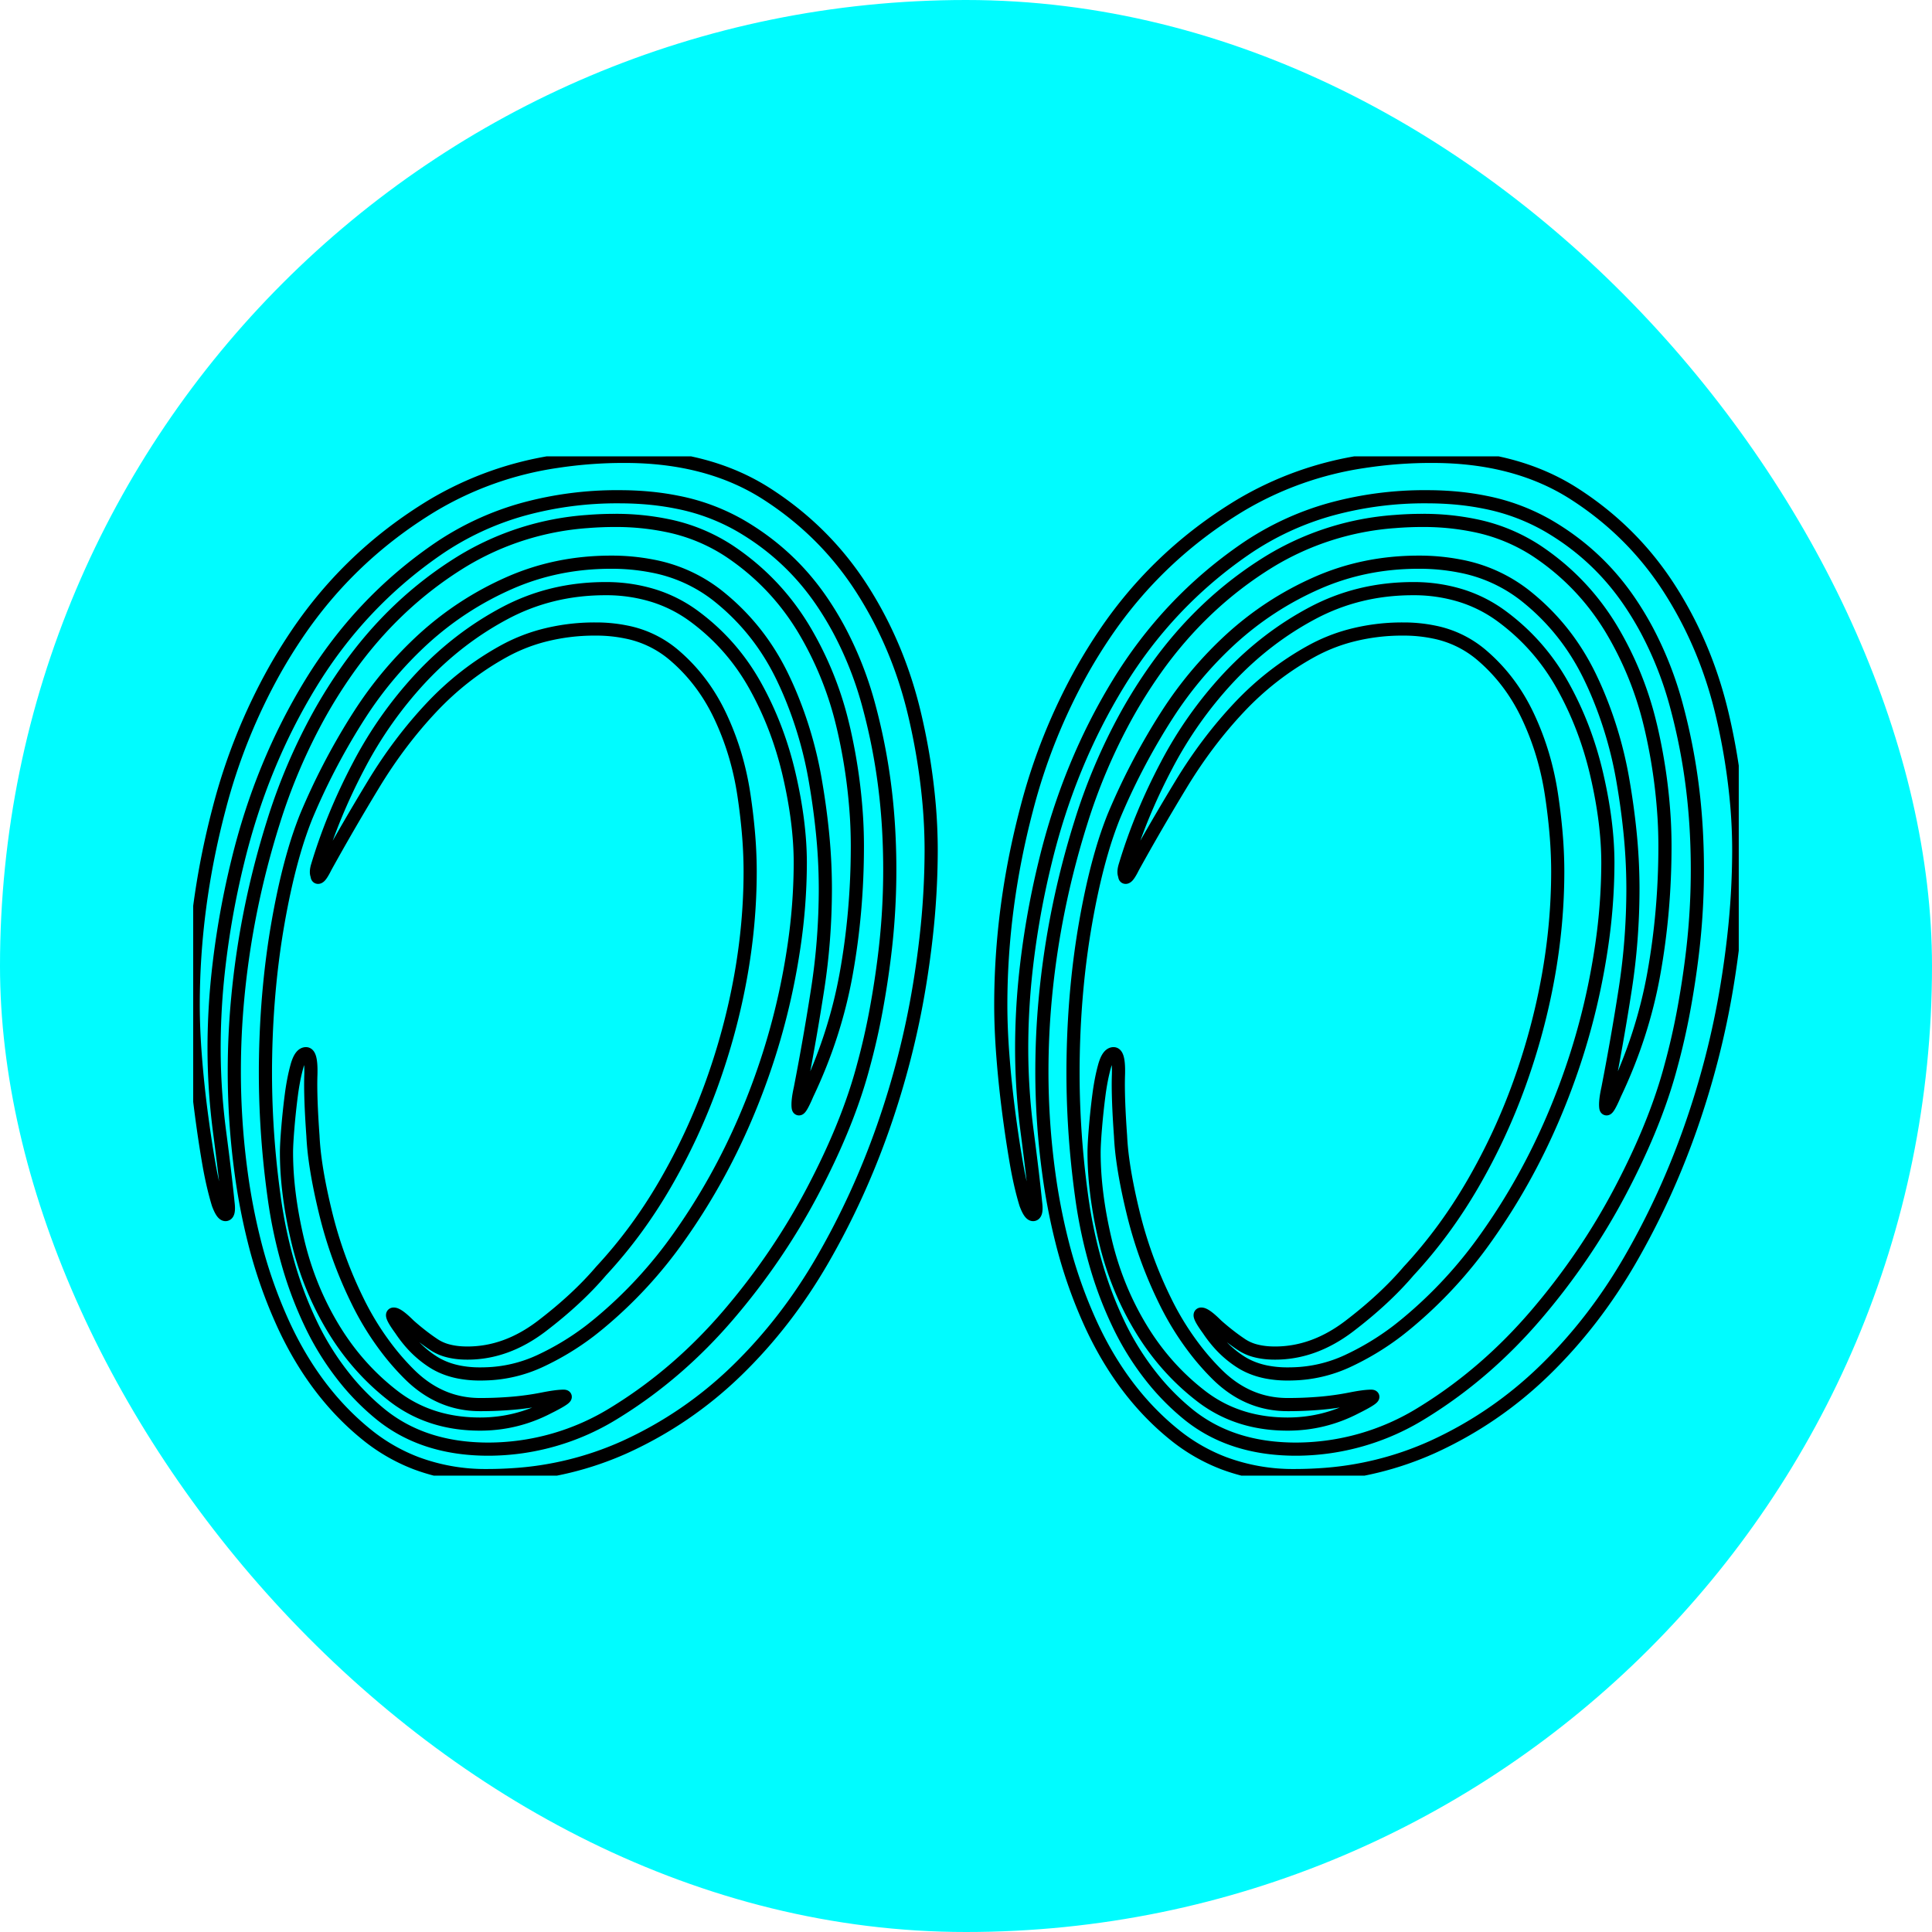<svg xmlns="http://www.w3.org/2000/svg" version="1.1" xmlns:xlink="http://www.w3.org/1999/xlink" xmlns:svgjs="http://svgjs.com/svgjs" width="1000" height="1000"><rect width="1000" height="1000" rx="500" ry="500" fill="#00fcff"></rect><g transform="matrix(7.207,0,0,7.207,100,236.214)"><svg xmlns="http://www.w3.org/2000/svg" version="1.1" xmlns:xlink="http://www.w3.org/1999/xlink" xmlns:svgjs="http://svgjs.com/svgjs" width="111" height="73.201"><svg width="111" height="73.201" viewBox="0 0 111 73.201" xmlns="http://www.w3.org/2000/svg"><g id="svgGroup" stroke-linecap="round" fill-rule="evenodd" font-size="9pt" stroke="#000000" stroke-width="0.25mm" fill="none" style="stroke:#000000;stroke-width:0.25mm;fill:none"><path d="M 52.634 34.575 A 56.187 56.187 0 0 0 53 28.3 A 38.592 38.592 0 0 0 52.864 25.091 A 45.334 45.334 0 0 0 51.85 18.7 Q 50.7 13.7 48.05 9.55 Q 45.4 5.4 41.2 2.7 Q 37 0 31 0 A 31.895 31.895 0 0 0 26.096 0.365 A 24.23 24.23 0 0 0 17.15 3.55 Q 11.3 7.1 7.5 12.7 A 38.039 38.039 0 0 0 5.878 15.312 A 41.778 41.778 0 0 0 1.85 25.35 Q 0 32.4 0 39.4 Q 0 41.1 0.15 43.05 Q 0.3 45 0.55 46.95 A 98.841 98.841 0 0 0 0.695 48.032 A 84.937 84.937 0 0 0 1.1 50.65 A 34.312 34.312 0 0 0 1.186 51.134 Q 1.456 52.583 1.8 53.7 A 4.587 4.587 0 0 0 1.894 53.932 Q 2.122 54.453 2.32 54.453 A 0.15 0.15 0 0 0 2.35 54.45 Q 2.578 54.405 2.515 53.737 A 4.472 4.472 0 0 0 2.5 53.6 Q 2.3 51.6 1.9 48.55 Q 1.5 45.5 1.5 42.5 A 50.981 50.981 0 0 1 1.739 37.616 A 60.757 60.757 0 0 1 3.2 29.1 Q 4.9 22.1 8.45 16.3 Q 12 10.5 17.5 6.7 A 20.676 20.676 0 0 1 23.782 3.778 A 25.454 25.454 0 0 1 30.6 2.9 A 25.061 25.061 0 0 1 30.878 2.902 Q 32.952 2.925 34.766 3.293 A 14.769 14.769 0 0 1 39.25 4.95 Q 42.8 7 45.1 10.35 A 22.696 22.696 0 0 1 46.425 12.537 A 25.745 25.745 0 0 1 48.55 18 Q 49.7 22.3 49.95 26.85 Q 50.2 31.4 49.65 35.85 A 64.684 64.684 0 0 1 49.059 39.709 A 49.196 49.196 0 0 1 48.1 43.9 A 31.302 31.302 0 0 1 47.917 44.553 Q 46.802 48.376 44.5 52.75 Q 42 57.5 38.45 61.65 Q 34.9 65.8 30.5 68.55 A 20.542 20.542 0 0 1 30.225 68.72 A 17.199 17.199 0 0 1 21.2 71.3 Q 16.5 71.3 13.4 68.75 A 17.344 17.344 0 0 1 11.223 66.61 A 19.9 19.9 0 0 1 8.4 62.2 A 27.341 27.341 0 0 1 6.946 58.42 A 34.289 34.289 0 0 1 5.8 53.1 Q 5.1 48 5.2 43 Q 5.3 38 6.1 33.45 A 57.293 57.293 0 0 1 6.514 31.321 Q 6.856 29.732 7.256 28.368 A 27.469 27.469 0 0 1 8.1 25.9 Q 9.6 22.3 11.7 18.95 A 30.925 30.925 0 0 1 11.965 18.535 A 27.634 27.634 0 0 1 16.55 13.1 Q 19.3 10.6 22.7 9.1 Q 26.1 7.6 30 7.6 A 15.19 15.19 0 0 1 32.973 7.878 A 10.807 10.807 0 0 1 37.6 9.95 Q 40.6 12.3 42.3 15.8 A 26.253 26.253 0 0 1 42.807 16.909 A 28.564 28.564 0 0 1 44.7 23.4 A 52.486 52.486 0 0 1 45.179 26.873 A 40.487 40.487 0 0 1 45.4 31 Q 45.4 34.7 44.85 38.25 Q 44.3 41.8 43.6 45.4 Q 43.4 46.3 43.45 46.75 A 0.398 0.398 0 0 0 43.457 46.792 Q 43.521 47.087 43.966 46.106 A 16.458 16.458 0 0 0 44.1 45.8 Q 46.1 41.6 46.9 37.15 Q 47.7 32.7 47.7 28 A 34.668 34.668 0 0 0 47.644 26.035 A 39.179 39.179 0 0 0 46.8 19.95 A 27.67 27.67 0 0 0 46.621 19.179 A 24.348 24.348 0 0 0 43.85 12.4 Q 41.8 9 38.5 6.8 A 12.707 12.707 0 0 0 34.017 4.964 A 18.052 18.052 0 0 0 30.3 4.6 A 24.706 24.706 0 0 0 28.303 4.68 A 20.024 20.024 0 0 0 19.3 7.55 Q 14.5 10.5 11.1 15.3 A 35.811 35.811 0 0 0 9.025 18.601 A 41.284 41.284 0 0 0 5.75 26.3 Q 3.8 32.5 3.2 38.9 A 56.351 56.351 0 0 0 2.952 44.163 A 53.96 53.96 0 0 0 3.45 51.5 A 44.301 44.301 0 0 0 4.372 56.307 A 34.306 34.306 0 0 0 6.55 62.5 Q 8.8 67.3 12.45 70.25 A 12.996 12.996 0 0 0 16.035 72.318 A 14.192 14.192 0 0 0 21.1 73.2 A 27.345 27.345 0 0 0 22.848 73.145 A 23.043 23.043 0 0 0 31 71.15 Q 35.5 69.1 39.05 65.65 Q 42.6 62.2 45.2 57.7 Q 47.8 53.2 49.55 48.2 Q 51.3 43.2 52.15 38.05 A 68.025 68.025 0 0 0 52.634 34.575 Z M 110.634 34.575 A 56.187 56.187 0 0 0 111 28.3 A 38.592 38.592 0 0 0 110.864 25.091 A 45.334 45.334 0 0 0 109.85 18.7 Q 108.7 13.7 106.05 9.55 Q 103.4 5.4 99.2 2.7 Q 95 0 89 0 A 31.895 31.895 0 0 0 84.096 0.365 A 24.23 24.23 0 0 0 75.15 3.55 Q 69.3 7.1 65.5 12.7 A 38.039 38.039 0 0 0 63.878 15.312 A 41.778 41.778 0 0 0 59.85 25.35 Q 58 32.4 58 39.4 Q 58 41.1 58.15 43.05 Q 58.3 45 58.55 46.95 A 98.841 98.841 0 0 0 58.695 48.032 A 84.937 84.937 0 0 0 59.1 50.65 A 34.312 34.312 0 0 0 59.186 51.134 Q 59.456 52.583 59.8 53.7 A 4.587 4.587 0 0 0 59.894 53.932 Q 60.122 54.453 60.32 54.453 A 0.15 0.15 0 0 0 60.35 54.45 Q 60.578 54.405 60.515 53.737 A 4.472 4.472 0 0 0 60.5 53.6 Q 60.3 51.6 59.9 48.55 Q 59.5 45.5 59.5 42.5 A 50.981 50.981 0 0 1 59.739 37.616 A 60.757 60.757 0 0 1 61.2 29.1 Q 62.9 22.1 66.45 16.3 Q 70 10.5 75.5 6.7 A 20.676 20.676 0 0 1 81.782 3.778 A 25.454 25.454 0 0 1 88.6 2.9 A 25.061 25.061 0 0 1 88.878 2.902 Q 90.952 2.925 92.766 3.293 A 14.769 14.769 0 0 1 97.25 4.95 Q 100.8 7 103.1 10.35 A 22.696 22.696 0 0 1 104.425 12.537 A 25.745 25.745 0 0 1 106.55 18 Q 107.7 22.3 107.95 26.85 Q 108.2 31.4 107.65 35.85 A 64.684 64.684 0 0 1 107.059 39.709 A 49.196 49.196 0 0 1 106.1 43.9 A 31.302 31.302 0 0 1 105.917 44.553 Q 104.802 48.376 102.5 52.75 Q 100 57.5 96.45 61.65 Q 92.9 65.8 88.5 68.55 A 20.542 20.542 0 0 1 88.225 68.72 A 17.199 17.199 0 0 1 79.2 71.3 Q 74.5 71.3 71.4 68.75 A 17.344 17.344 0 0 1 69.223 66.61 A 19.9 19.9 0 0 1 66.4 62.2 A 27.341 27.341 0 0 1 64.946 58.42 A 34.289 34.289 0 0 1 63.8 53.1 Q 63.1 48 63.2 43 Q 63.3 38 64.1 33.45 A 57.293 57.293 0 0 1 64.514 31.321 Q 64.856 29.732 65.256 28.368 A 27.469 27.469 0 0 1 66.1 25.9 Q 67.6 22.3 69.7 18.95 A 30.925 30.925 0 0 1 69.965 18.535 A 27.634 27.634 0 0 1 74.55 13.1 Q 77.3 10.6 80.7 9.1 Q 84.1 7.6 88 7.6 A 15.19 15.19 0 0 1 90.973 7.878 A 10.807 10.807 0 0 1 95.6 9.95 Q 98.6 12.3 100.3 15.8 A 26.253 26.253 0 0 1 100.807 16.909 A 28.564 28.564 0 0 1 102.7 23.4 A 52.486 52.486 0 0 1 103.179 26.873 A 40.487 40.487 0 0 1 103.4 31 Q 103.4 34.7 102.85 38.25 Q 102.3 41.8 101.6 45.4 Q 101.4 46.3 101.45 46.75 A 0.398 0.398 0 0 0 101.457 46.792 Q 101.521 47.087 101.966 46.106 A 16.458 16.458 0 0 0 102.1 45.8 Q 104.1 41.6 104.9 37.15 Q 105.7 32.7 105.7 28 A 34.668 34.668 0 0 0 105.644 26.035 A 39.179 39.179 0 0 0 104.8 19.95 A 27.67 27.67 0 0 0 104.621 19.179 A 24.348 24.348 0 0 0 101.85 12.4 Q 99.8 9 96.5 6.8 A 12.707 12.707 0 0 0 92.017 4.964 A 18.052 18.052 0 0 0 88.3 4.6 A 24.706 24.706 0 0 0 86.303 4.68 A 20.024 20.024 0 0 0 77.3 7.55 Q 72.5 10.5 69.1 15.3 A 35.811 35.811 0 0 0 67.025 18.601 A 41.284 41.284 0 0 0 63.75 26.3 Q 61.8 32.5 61.2 38.9 A 56.351 56.351 0 0 0 60.952 44.163 A 53.96 53.96 0 0 0 61.45 51.5 A 44.301 44.301 0 0 0 62.372 56.307 A 34.306 34.306 0 0 0 64.55 62.5 Q 66.8 67.3 70.45 70.25 A 12.996 12.996 0 0 0 74.035 72.318 A 14.192 14.192 0 0 0 79.1 73.2 A 27.345 27.345 0 0 0 80.848 73.145 A 23.043 23.043 0 0 0 89 71.15 Q 93.5 69.1 97.05 65.65 Q 100.6 62.2 103.2 57.7 Q 105.8 53.2 107.55 48.2 Q 109.3 43.2 110.15 38.05 A 68.025 68.025 0 0 0 110.634 34.575 Z M 43.138 35.254 A 41.466 41.466 0 0 0 43.6 29.2 Q 43.6 26.3 42.8 22.85 Q 42 19.4 40.35 16.45 Q 38.7 13.5 36 11.5 A 9.865 9.865 0 0 0 33.1 10.016 A 11.484 11.484 0 0 0 29.6 9.5 Q 25.7 9.5 22.4 11.25 Q 19.1 13 16.45 15.8 A 27.179 27.179 0 0 0 16.285 15.976 A 28.881 28.881 0 0 0 11.9 22.2 Q 10 25.8 8.9 29.5 Q 8.8 29.9 8.9 30.1 A 0.449 0.449 0 0 0 8.901 30.129 Q 8.91 30.277 9.025 30.216 A 0.313 0.313 0 0 0 9.05 30.2 A 0.354 0.354 0 0 0 9.112 30.145 Q 9.223 30.024 9.393 29.708 A 8.035 8.035 0 0 0 9.5 29.5 Q 11.1 26.6 12.95 23.55 Q 14.8 20.5 17.1 18.05 Q 19.4 15.6 22.3 14 A 12.406 12.406 0 0 1 25.041 12.893 A 14.62 14.62 0 0 1 28.9 12.4 A 10.729 10.729 0 0 1 31.09 12.613 A 7.531 7.531 0 0 1 34.45 14.2 Q 36.6 16 37.85 18.65 Q 39.1 21.3 39.55 24.3 A 43.497 43.497 0 0 1 39.873 27.003 A 32.537 32.537 0 0 1 40 29.8 Q 40 33.6 39.3 37.45 Q 38.6 41.3 37.25 45.05 Q 35.9 48.8 33.9 52.25 Q 31.9 55.7 29.3 58.5 Q 27.6 60.5 25.05 62.45 Q 22.5 64.4 19.7 64.4 A 6.787 6.787 0 0 1 19.217 64.384 Q 18.704 64.347 18.271 64.23 A 3.287 3.287 0 0 1 17.3 63.8 A 14.762 14.762 0 0 1 16.738 63.406 A 17.33 17.33 0 0 1 15.5 62.4 A 9.587 9.587 0 0 0 15.227 62.137 Q 14.809 61.751 14.565 61.643 A 0.419 0.419 0 0 0 14.4 61.6 A 0.145 0.145 0 0 0 14.387 61.601 Q 14.117 61.624 14.9 62.7 A 9.228 9.228 0 0 0 15.49 63.493 A 7.482 7.482 0 0 0 17.25 65.05 A 4.803 4.803 0 0 0 17.403 65.143 Q 18.151 65.576 19.089 65.762 A 7.785 7.785 0 0 0 20.6 65.9 A 11.513 11.513 0 0 0 21.028 65.893 A 9.905 9.905 0 0 0 24.85 65 Q 26.8 64.1 28.5 62.8 A 29.816 29.816 0 0 0 29.168 62.265 A 31.951 31.951 0 0 0 34.9 56.05 Q 37.7 52.1 39.65 47.55 Q 41.6 43 42.6 38.25 A 49.939 49.939 0 0 0 43.138 35.254 Z M 101.138 35.254 A 41.466 41.466 0 0 0 101.6 29.2 Q 101.6 26.3 100.8 22.85 Q 100 19.4 98.35 16.45 Q 96.7 13.5 94 11.5 A 9.865 9.865 0 0 0 91.1 10.016 A 11.484 11.484 0 0 0 87.6 9.5 Q 83.7 9.5 80.4 11.25 Q 77.1 13 74.45 15.8 A 27.179 27.179 0 0 0 74.285 15.976 A 28.881 28.881 0 0 0 69.9 22.2 Q 68 25.8 66.9 29.5 Q 66.8 29.9 66.9 30.1 A 0.449 0.449 0 0 0 66.901 30.129 Q 66.91 30.277 67.025 30.216 A 0.313 0.313 0 0 0 67.05 30.2 A 0.354 0.354 0 0 0 67.112 30.145 Q 67.223 30.024 67.393 29.708 A 8.035 8.035 0 0 0 67.5 29.5 Q 69.1 26.6 70.95 23.55 Q 72.8 20.5 75.1 18.05 Q 77.4 15.6 80.3 14 A 12.406 12.406 0 0 1 83.041 12.893 A 14.62 14.62 0 0 1 86.9 12.4 A 10.729 10.729 0 0 1 89.09 12.613 A 7.531 7.531 0 0 1 92.45 14.2 Q 94.6 16 95.85 18.65 Q 97.1 21.3 97.55 24.3 A 43.497 43.497 0 0 1 97.873 27.003 A 32.537 32.537 0 0 1 98 29.8 Q 98 33.6 97.3 37.45 Q 96.6 41.3 95.25 45.05 Q 93.9 48.8 91.9 52.25 Q 89.9 55.7 87.3 58.5 Q 85.6 60.5 83.05 62.45 Q 80.5 64.4 77.7 64.4 A 6.787 6.787 0 0 1 77.217 64.384 Q 76.704 64.347 76.271 64.23 A 3.287 3.287 0 0 1 75.3 63.8 A 14.762 14.762 0 0 1 74.738 63.406 A 17.33 17.33 0 0 1 73.5 62.4 A 9.587 9.587 0 0 0 73.227 62.137 Q 72.809 61.751 72.565 61.643 A 0.419 0.419 0 0 0 72.4 61.6 A 0.145 0.145 0 0 0 72.387 61.601 Q 72.117 61.624 72.9 62.7 A 9.228 9.228 0 0 0 73.49 63.493 A 7.482 7.482 0 0 0 75.25 65.05 A 4.803 4.803 0 0 0 75.403 65.143 Q 76.151 65.576 77.089 65.762 A 7.785 7.785 0 0 0 78.6 65.9 A 11.513 11.513 0 0 0 79.028 65.893 A 9.905 9.905 0 0 0 82.85 65 Q 84.8 64.1 86.5 62.8 A 29.816 29.816 0 0 0 87.168 62.265 A 31.951 31.951 0 0 0 92.9 56.05 Q 95.7 52.1 97.65 47.55 Q 99.6 43 100.6 38.25 A 49.939 49.939 0 0 0 101.138 35.254 Z M 25.5 68.3 Q 23.2 69.5 20.6 69.5 Q 17 69.5 14.4 67.5 Q 11.8 65.5 10.05 62.6 Q 8.3 59.7 7.5 56.3 Q 6.7 52.9 6.7 50 A 10.226 10.226 0 0 1 6.706 49.663 Q 6.725 49.1 6.8 48.2 Q 6.9 47 7.05 45.85 A 17.606 17.606 0 0 1 7.219 44.795 Q 7.318 44.281 7.442 43.83 A 10.746 10.746 0 0 1 7.45 43.8 A 3.457 3.457 0 0 1 7.553 43.483 Q 7.778 42.9 8.1 42.9 Q 8.478 42.9 8.454 44.283 A 11.048 11.048 0 0 1 8.45 44.45 Q 8.4 46 8.6 48.8 A 19.29 19.29 0 0 0 8.751 50.443 Q 8.975 52.135 9.5 54.3 Q 10.3 57.6 11.8 60.65 A 20.35 20.35 0 0 0 14.255 64.519 A 18.018 18.018 0 0 0 15.5 65.9 Q 17.7 68.1 20.6 68.1 A 26.861 26.861 0 0 0 22.975 68 A 19.77 19.77 0 0 0 25.1 67.7 Q 26.1 67.5 26.6 67.5 Q 27.054 67.5 25.777 68.16 A 23.943 23.943 0 0 1 25.5 68.3 Z M 83.5 68.3 Q 81.2 69.5 78.6 69.5 Q 75 69.5 72.4 67.5 Q 69.8 65.5 68.05 62.6 Q 66.3 59.7 65.5 56.3 Q 64.7 52.9 64.7 50 A 10.226 10.226 0 0 1 64.706 49.663 Q 64.725 49.1 64.8 48.2 Q 64.9 47 65.05 45.85 A 17.606 17.606 0 0 1 65.219 44.795 Q 65.318 44.281 65.442 43.83 A 10.746 10.746 0 0 1 65.45 43.8 A 3.457 3.457 0 0 1 65.553 43.483 Q 65.778 42.9 66.1 42.9 Q 66.478 42.9 66.454 44.283 A 11.048 11.048 0 0 1 66.45 44.45 Q 66.4 46 66.6 48.8 A 19.29 19.29 0 0 0 66.751 50.443 Q 66.975 52.135 67.5 54.3 Q 68.3 57.6 69.8 60.65 A 20.35 20.35 0 0 0 72.255 64.519 A 18.018 18.018 0 0 0 73.5 65.9 Q 75.7 68.1 78.6 68.1 A 26.861 26.861 0 0 0 80.975 68 A 19.77 19.77 0 0 0 83.1 67.7 Q 84.1 67.5 84.6 67.5 Q 85.054 67.5 83.777 68.16 A 23.943 23.943 0 0 1 83.5 68.3 Z"></path></g></svg></svg></g></svg>